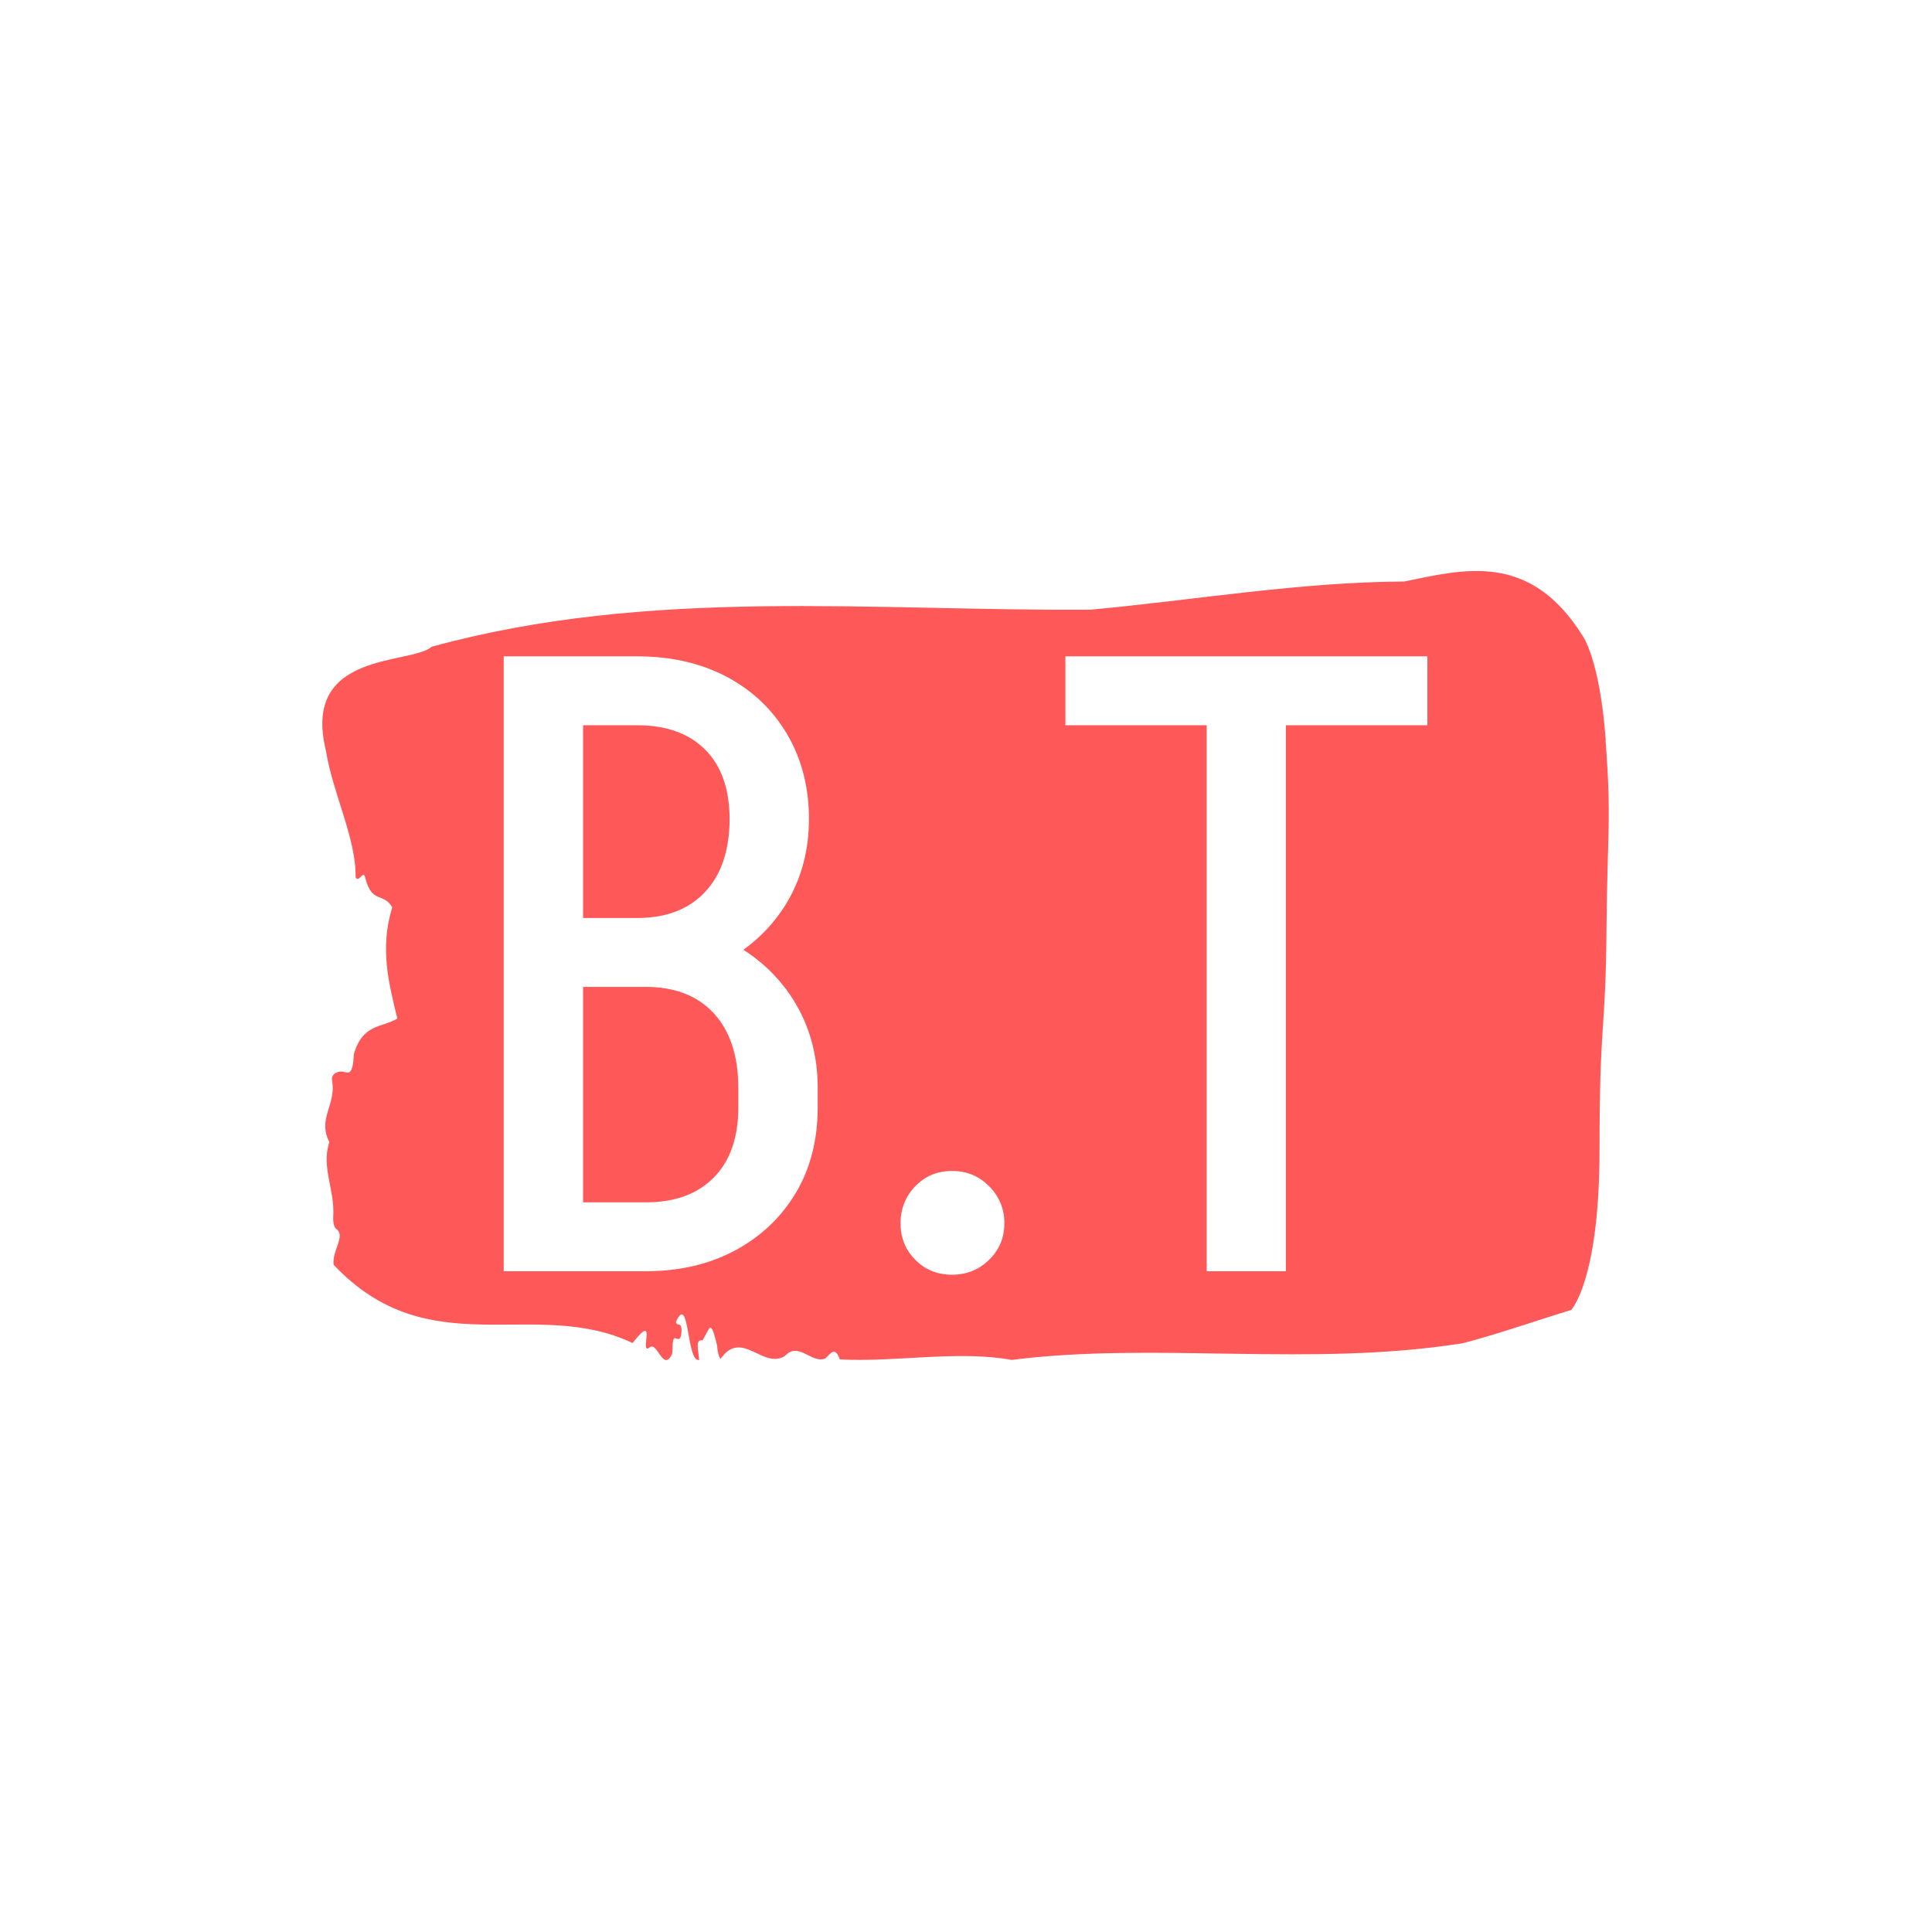 <svg xmlns="http://www.w3.org/2000/svg" version="1.1" xmlns:xlink="http://www.w3.org/1999/xlink" xmlns:svgjs="http://svgjs.dev/svgjs" width="1500" height="1500" viewBox="0 0 1500 1500"><rect width="1500" height="1500" fill="#ffffff"></rect><g transform="matrix(0.667,0,0,0.667,249.394,442.813)"><svg viewBox="0 0 396 243" data-background-color="#ffffff" preserveAspectRatio="xMidYMid meet" height="920" width="1500" xmlns="http://www.w3.org/2000/svg" xmlns:xlink="http://www.w3.org/1999/xlink"><g id="tight-bounds" transform="matrix(1,0,0,1,0.24,0.206)"><svg viewBox="0 0 395.52 242.588" height="242.588" width="395.52"><g><svg viewBox="0 0 395.52 242.588" height="242.588" width="395.52"><g><svg viewBox="0 0 395.52 242.588" height="242.588" width="395.52"><g id="textblocktransform"><svg viewBox="0 0 395.52 242.588" height="242.588" width="395.52" id="textblock"><g><svg viewBox="0 0 395.52 242.588" height="242.588" width="395.52"><path d="M394.594 52.03C392.735 26.85 387.435 19.85 387.435 19.85 371.165-6.086 350.86-0.496 332.619 3.231 300.414 3.382 268.339 8.921 236.208 11.893 168.767 12.346 100.749 4.892 33.643 23.274 27.339 28.915-6.54 24.382 1.121 55.254 3.129 68.096 10.456 82.348 10.232 94.132 11.236 96.197 12.631 91.463 13.226 94.435 15.309 102.442 18.711 98.665 21.501 103.399 17.614 116.039 20.403 126.565 23.062 137.594 18.377 140.465 12.371 139.105 9.675 148.623 9.396 155.523 7.89 154.213 6.235 153.911 5.026 153.71 2.59 154.465 2.999 156.631 4.394 164.034-1.594 168.314 2.162 175.566-0.422 183.423 3.948 190.221 3.353 198.732 3.278 200.445 3.687 201.905 4.338 202.308 7.22 204.474 3.018 208.704 3.464 213.287 33.029 244.611 65.104 222.956 95.394 237.359 103.259 227.287 97.346 240.935 100.489 238.82 102.943 236.352 104.728 246.575 107.499 240.784 107.927 239.122 107.276 235.194 108.8 235.949 109.6 236.352 110.307 236.251 110.418 233.935 110.586 230.46 109.117 232.625 108.726 230.812 112.947 221.647 111.906 243.453 115.866 242.547 115.68 239.877 114.528 236.05 116.889 236.554 119.232 232.726 119.306 229.553 121.389 238.165 121.463 240.029 121.835 241.338 122.43 242.244 128.938 232.877 135.409 245.568 142.233 241.338 146.417 236.705 150.433 243.856 154.672 242.093 156.16 240.683 157.666 238.165 159.098 242.395 176.632 243.302 195.319 239.525 211.943 242.547 256.364 236.906 303.836 244.863 350.674 237.41 361.719 234.539 373.192 230.46 383.958 227.186 383.958 227.186 392.679 218.222 392.679 177.933S394.538 142.68 394.817 110.6C395.096 78.52 396.398 77.211 394.538 52.03Z" opacity="1" fill="#ff5858" data-fill-palette-color="tertiary"></path><g transform="matrix(1,0,0,1,55.768,26.231)"><svg width="283.983" viewBox="3 -35.25 52.95 35.45" height="190.127" data-palette-color="#ffffff"><path d="M10.65-16.55L10.65-16.55 10.65-20.25Q13.15-20.25 14.55-21.75 15.95-23.25 15.95-25.95L15.95-25.95 20.5-25.95Q20.5-23.25 19.23-21.13 17.95-19 15.7-17.78 13.45-16.55 10.65-16.55ZM11.15 0L6.3 0 6.3-3.95 11.15-3.95 11.15 0ZM11.15-16.3L6.3-16.3 6.3-20.25 11.15-20.25 11.15-16.3ZM21-9.35L16.45-9.35 16.45-10.55 21-10.55 21-9.35ZM21-10.5L16.45-10.5Q16.45-13.25 15.05-14.78 13.65-16.3 11.15-16.3L11.15-16.3 11.15-20Q13.95-20 16.2-18.75 18.45-17.5 19.73-15.35 21-13.2 21-10.5L21-10.5ZM10.65-31.3L6.3-31.3 6.3-35.25 10.65-35.25 10.65-31.3ZM20.5-25.9L20.5-25.9 15.95-25.9Q15.95-28.5 14.55-29.9 13.15-31.3 10.65-31.3L10.65-31.3 10.65-35.25Q13.55-35.25 15.78-34.08 18-32.9 19.25-30.78 20.5-28.65 20.5-25.9ZM16.45-9.4L21-9.4Q21-6.6 19.75-4.5 18.5-2.4 16.28-1.2 14.05 0 11.15 0L11.15 0 11.15-3.95Q13.65-3.95 15.05-5.38 16.45-6.8 16.45-9.4L16.45-9.4ZM7.55 0L3 0 3-35.25 7.55-35.25 7.55 0ZM28.7 0.2L28.7 0.2Q27.45 0.2 26.6-0.65 25.75-1.5 25.75-2.75L25.75-2.75Q25.75-4 26.6-4.88 27.45-5.75 28.7-5.75L28.7-5.75Q29.95-5.75 30.82-4.88 31.7-4 31.7-2.75L31.7-2.75Q31.7-1.5 30.82-0.65 29.95 0.2 28.7 0.2ZM55.95-31.3L35.2-31.3 35.2-35.25 55.95-35.25 55.95-31.3ZM47.84 0L43.3 0 43.3-35.25 47.84-35.25 47.84 0Z" opacity="1" transform="matrix(1,0,0,1,0,0)" fill="#ffffff" class="wordmark-text-0" data-fill-palette-color="quaternary" id="text-0"></path></svg></g></svg></g></svg></g></svg></g><g></g></svg></g><defs></defs></svg><rect width="395.52" height="242.588" fill="none" stroke="none" visibility="hidden"></rect></g></svg></g></svg>